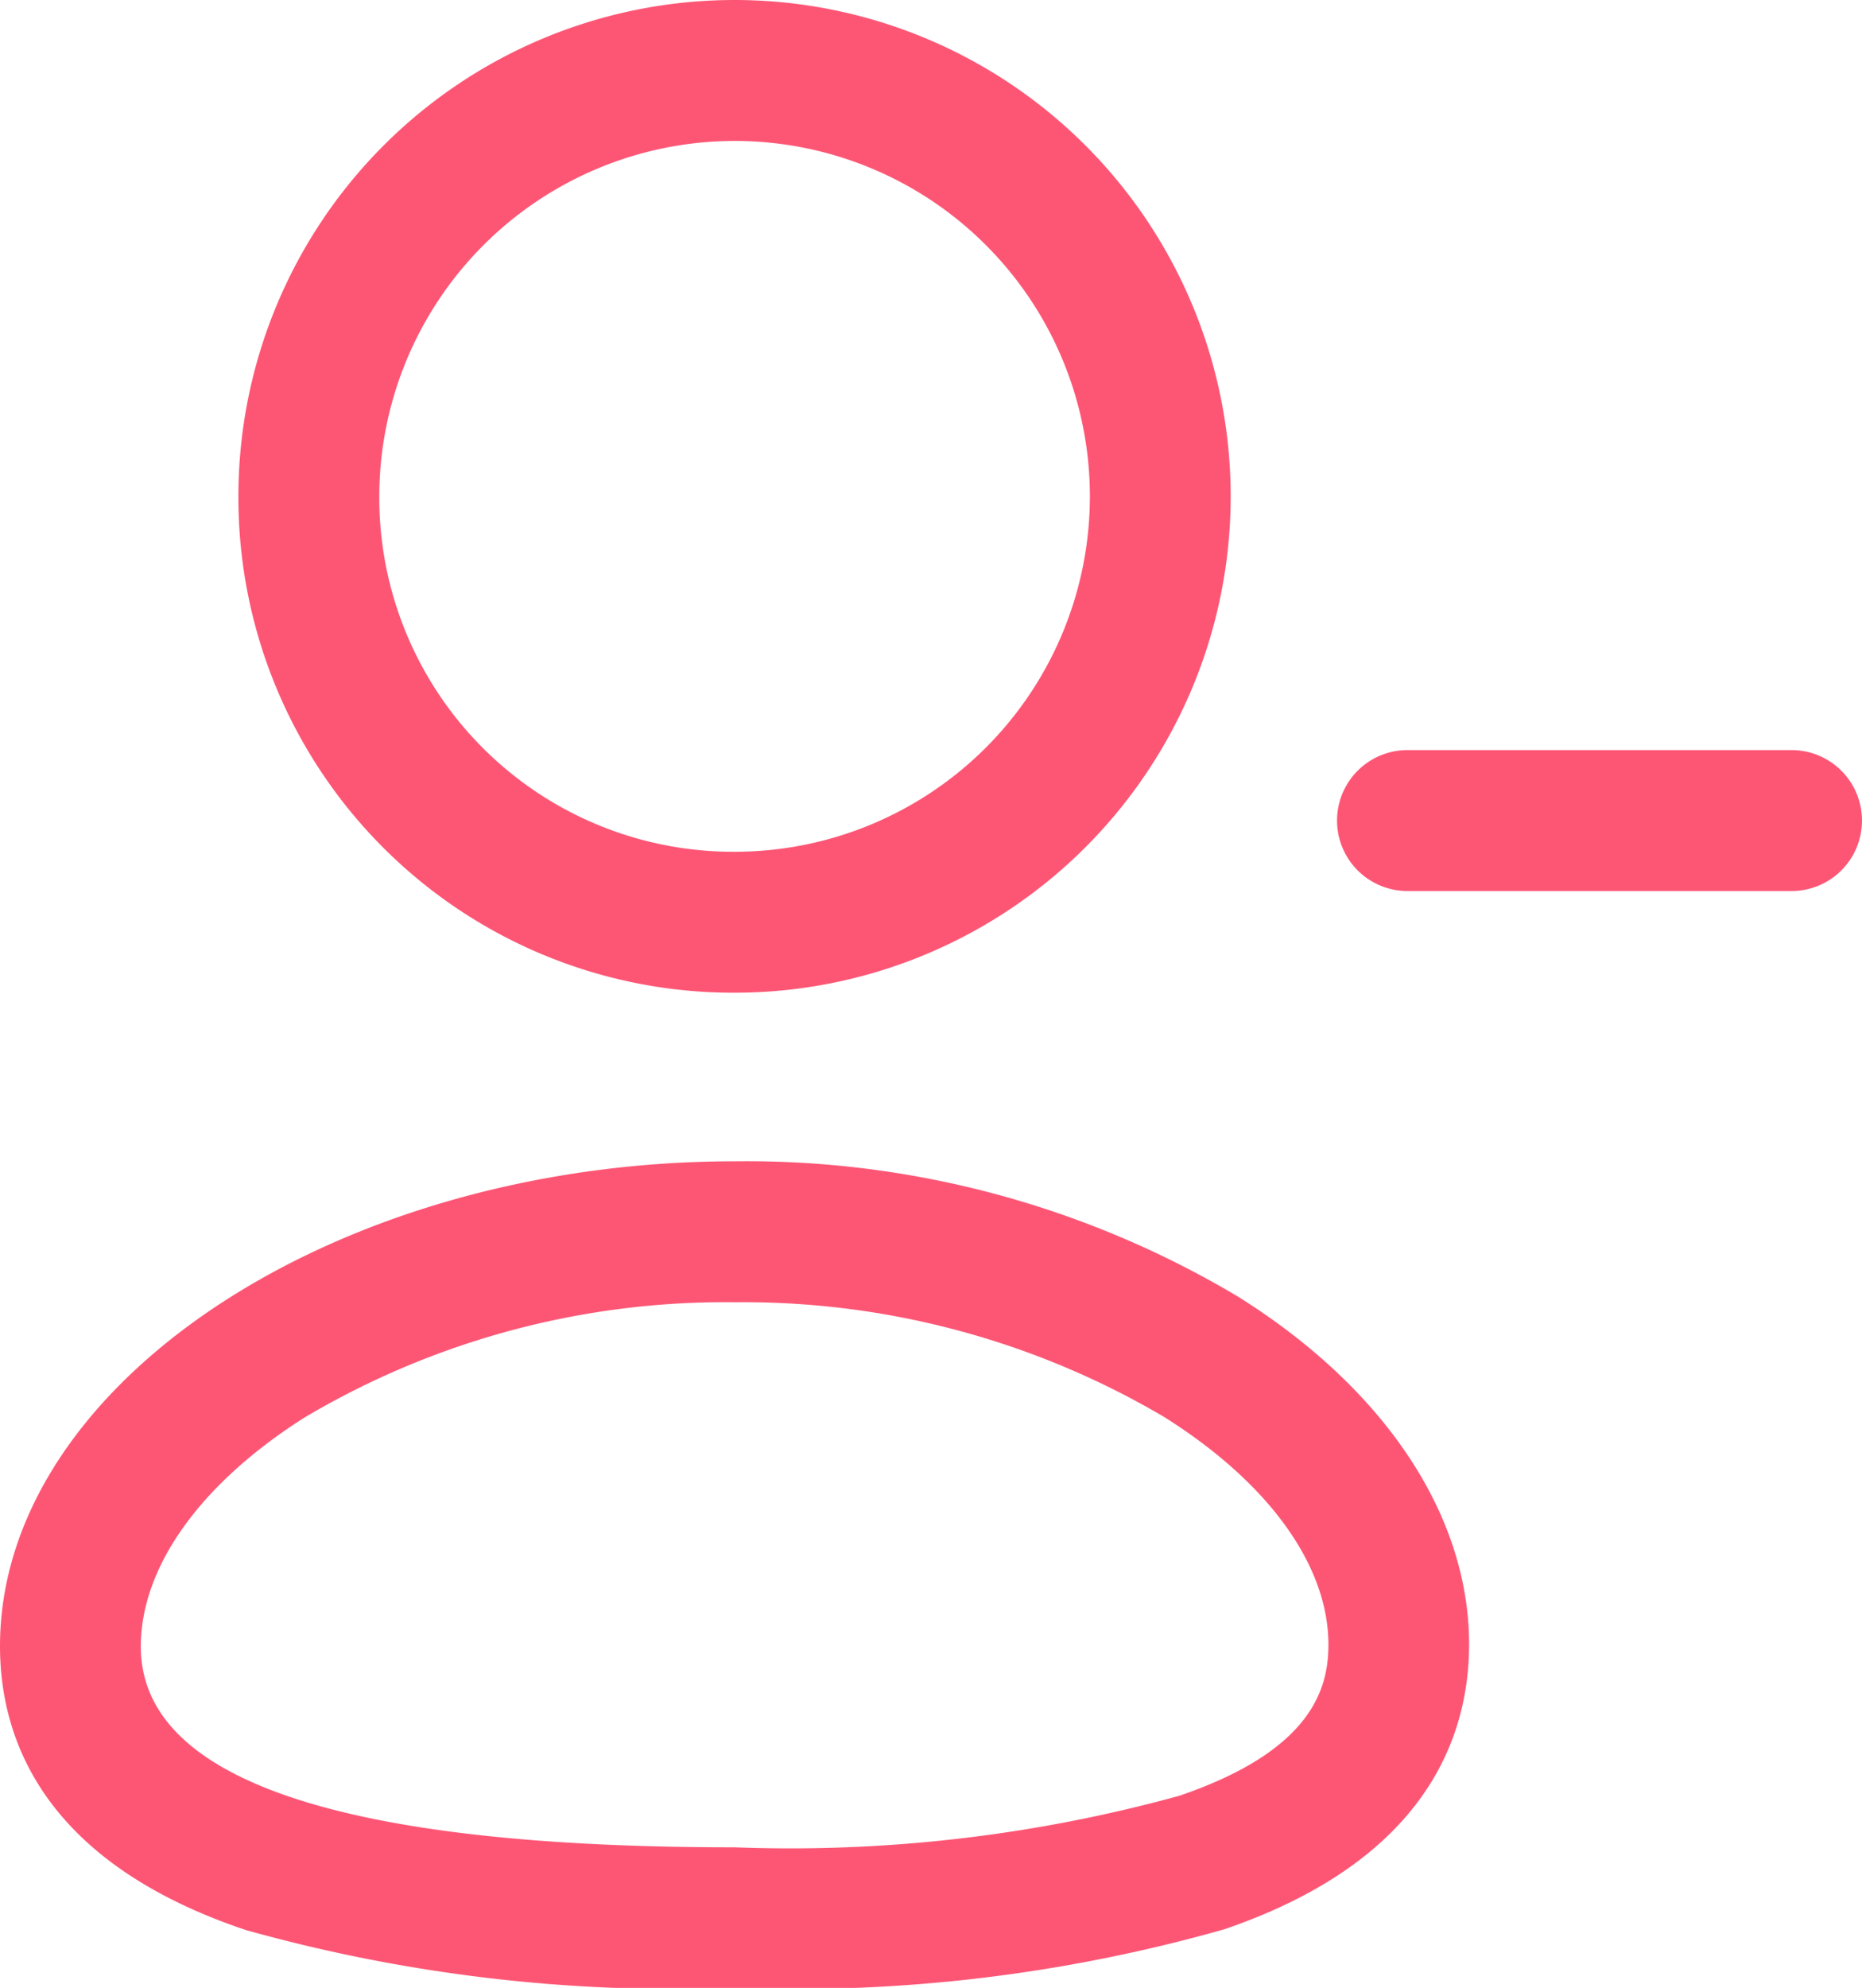 <svg xmlns="http://www.w3.org/2000/svg" width="26.804" height="28.604" viewBox="0 0 26.804 28.604">
  <g id="unlink_User" data-name="unlink User" transform="translate(0.75 0.75)">
    <path id="Stroke_1" data-name="Stroke 1" d="M9.824,11.144a22.923,22.923,0,0,1-7.036-.833C-.136,9.33-.75,7.549-.75,6.227-.75,2.445,4.092-.75,9.824-.75A13.808,13.808,0,0,1,17.076,1.2c2.111,1.323,3.322,3.144,3.322,5,0,1.322-.611,3.105-3.523,4.1A22.645,22.645,0,0,1,9.824,11.144Zm0-9.866A11.867,11.867,0,0,0,3.641,2.932c-1.5.949-2.364,2.15-2.364,3.3,0,1.917,2.875,2.889,8.547,2.889a21.1,21.1,0,0,0,6.4-.741c1.926-.655,2.149-1.556,2.149-2.176,0-1.14-.864-2.335-2.371-3.279A11.928,11.928,0,0,0,9.824,1.278Z" transform="translate(0 16.71)" fill="#fd5675"/>
    <path id="Stroke_3" data-name="Stroke 3" d="M6.392,13.534H6.349A7.122,7.122,0,0,1-.75,6.388a7.142,7.142,0,1,1,7.142,7.146Zm0-12.256A5.12,5.12,0,0,0,1.278,6.392a5.094,5.094,0,0,0,5.075,5.114h.04a5.114,5.114,0,0,0,0-10.228Z" transform="translate(3.432 0)" fill="#fd5675"/>
    <path id="Stroke_7" data-name="Stroke 7" d="M5.793,1.778H.264a1.014,1.014,0,0,1,0-2.028H5.793a1.014,1.014,0,0,1,0,2.028Z" transform="translate(19.247 10.293)" fill="#fd5675"/>
  </g>
</svg>
